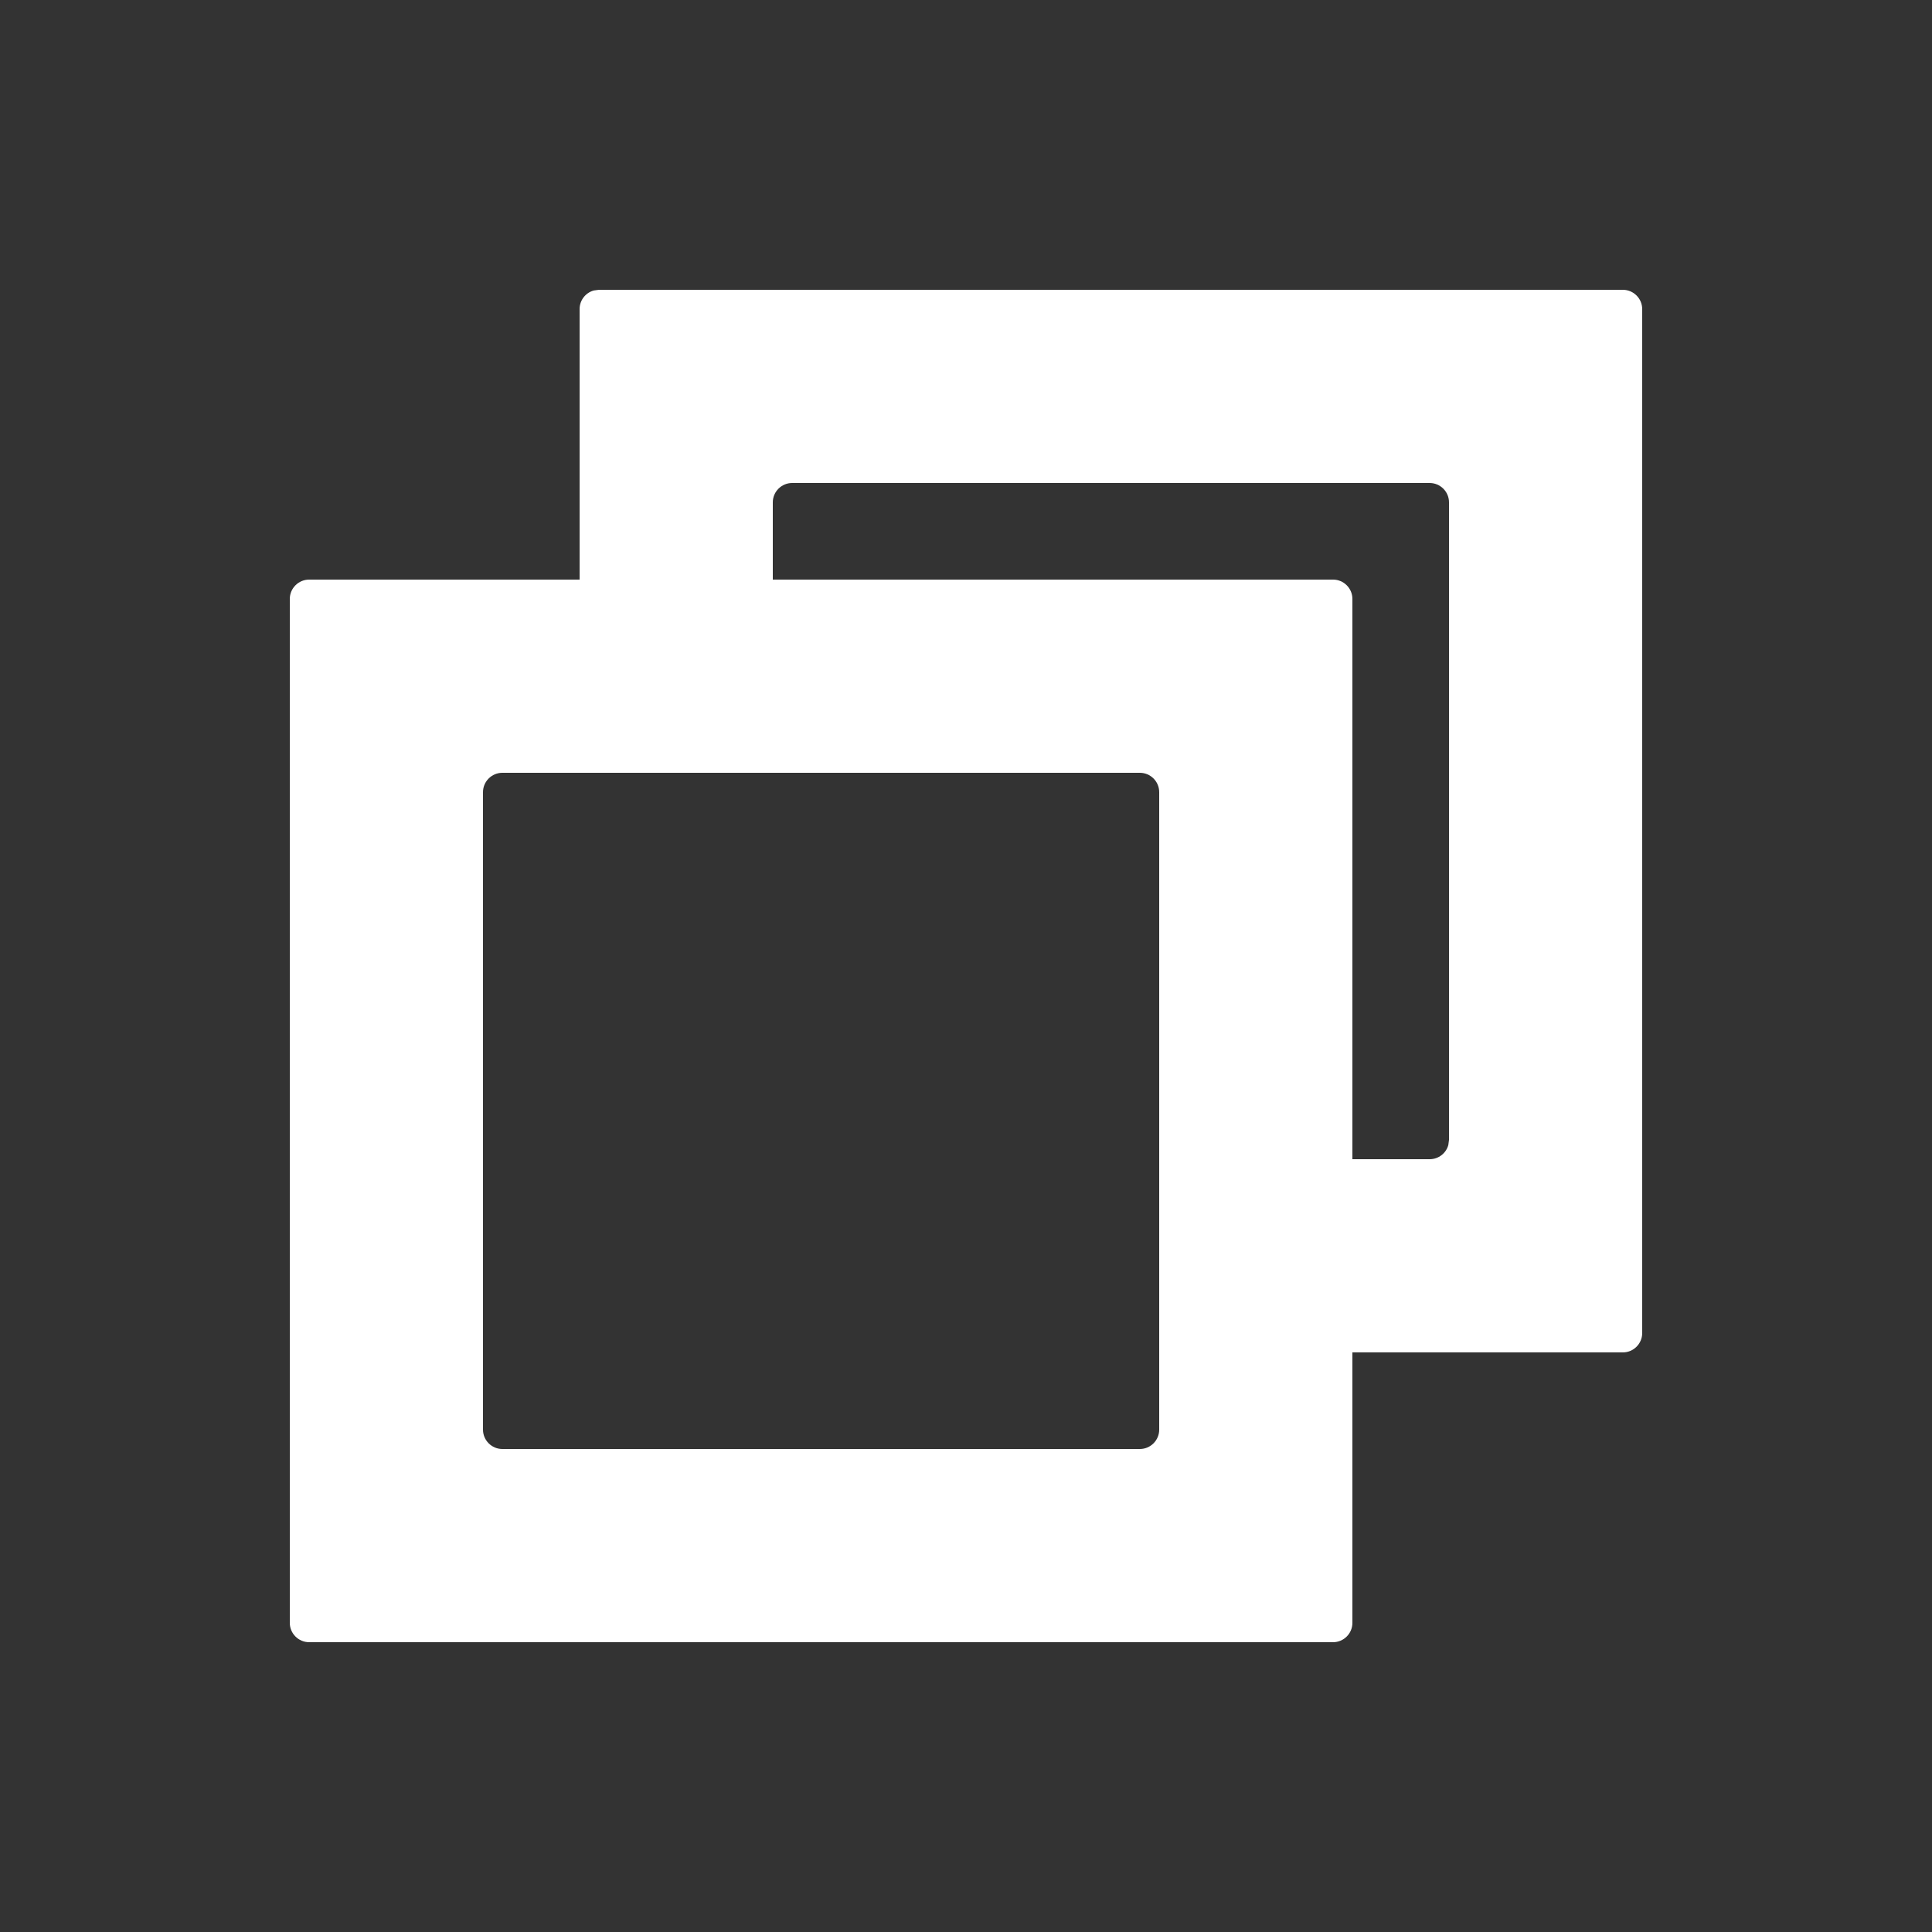 <?xml version="1.0" encoding="UTF-8"?>
<svg width="20px" height="20px" viewBox="0 0 20 20" version="1.1" xmlns="http://www.w3.org/2000/svg" xmlns:xlink="http://www.w3.org/1999/xlink">
    <rect x="0" y="0" width="20" height="20" fill="#333333" stroke="none"/>
    <title>窗口模式</title>
    <g id="窗口模式" stroke="none" stroke-width="1" fill="none" fill-rule="evenodd">
        <g id="全盘" fill="#FFFFFF">
            <rect id="矩形备份" opacity="0" x="0" y="0" width="20" height="20"></rect>
            <path d="M13.8,6 L3.2,6 C3.09,6 3,6.09 3,6.2 L3,16.8 C3,16.91 3.09,17 3.2,17 L13.8,17 C13.91,17 14,16.91 14,16.8 L14,6.2 C14,6.09 13.91,6 13.8,6 Z M12,8.2 L12,14.8 C12,14.91 11.91,15 11.8,15 L5.2,15 C5.09,15 5,14.91 5,14.8 L5,8.2 C5,8.09 5.09,8 5.2,8 L11.8,8 C11.91,8 12,8.09 12,8.2 Z" id="形状结合" fill-rule="nonzero"></path>
            <path d="M16.8,3 C16.91,3 17,3.09 17,3.2 L17,3.2 L17,13.8 C17,13.91 16.91,14 16.8,14 L16.8,14 L14,14 L14,12 L14.8,12 C14.892,12 14.97,11.938 14.993,11.853 L15,11.8 L15,5.2 C15,5.09 14.91,5 14.8,5 L14.8,5 L8.2,5 C8.09,5 8,5.09 8,5.2 L8,5.2 L8,6 L6,6 L6,3.2 C6,3.108 6.062,3.03 6.147,3.007 L6.2,3 Z" id="形状结合" fill-rule="nonzero"></path>
        </g>
    </g>
</svg>